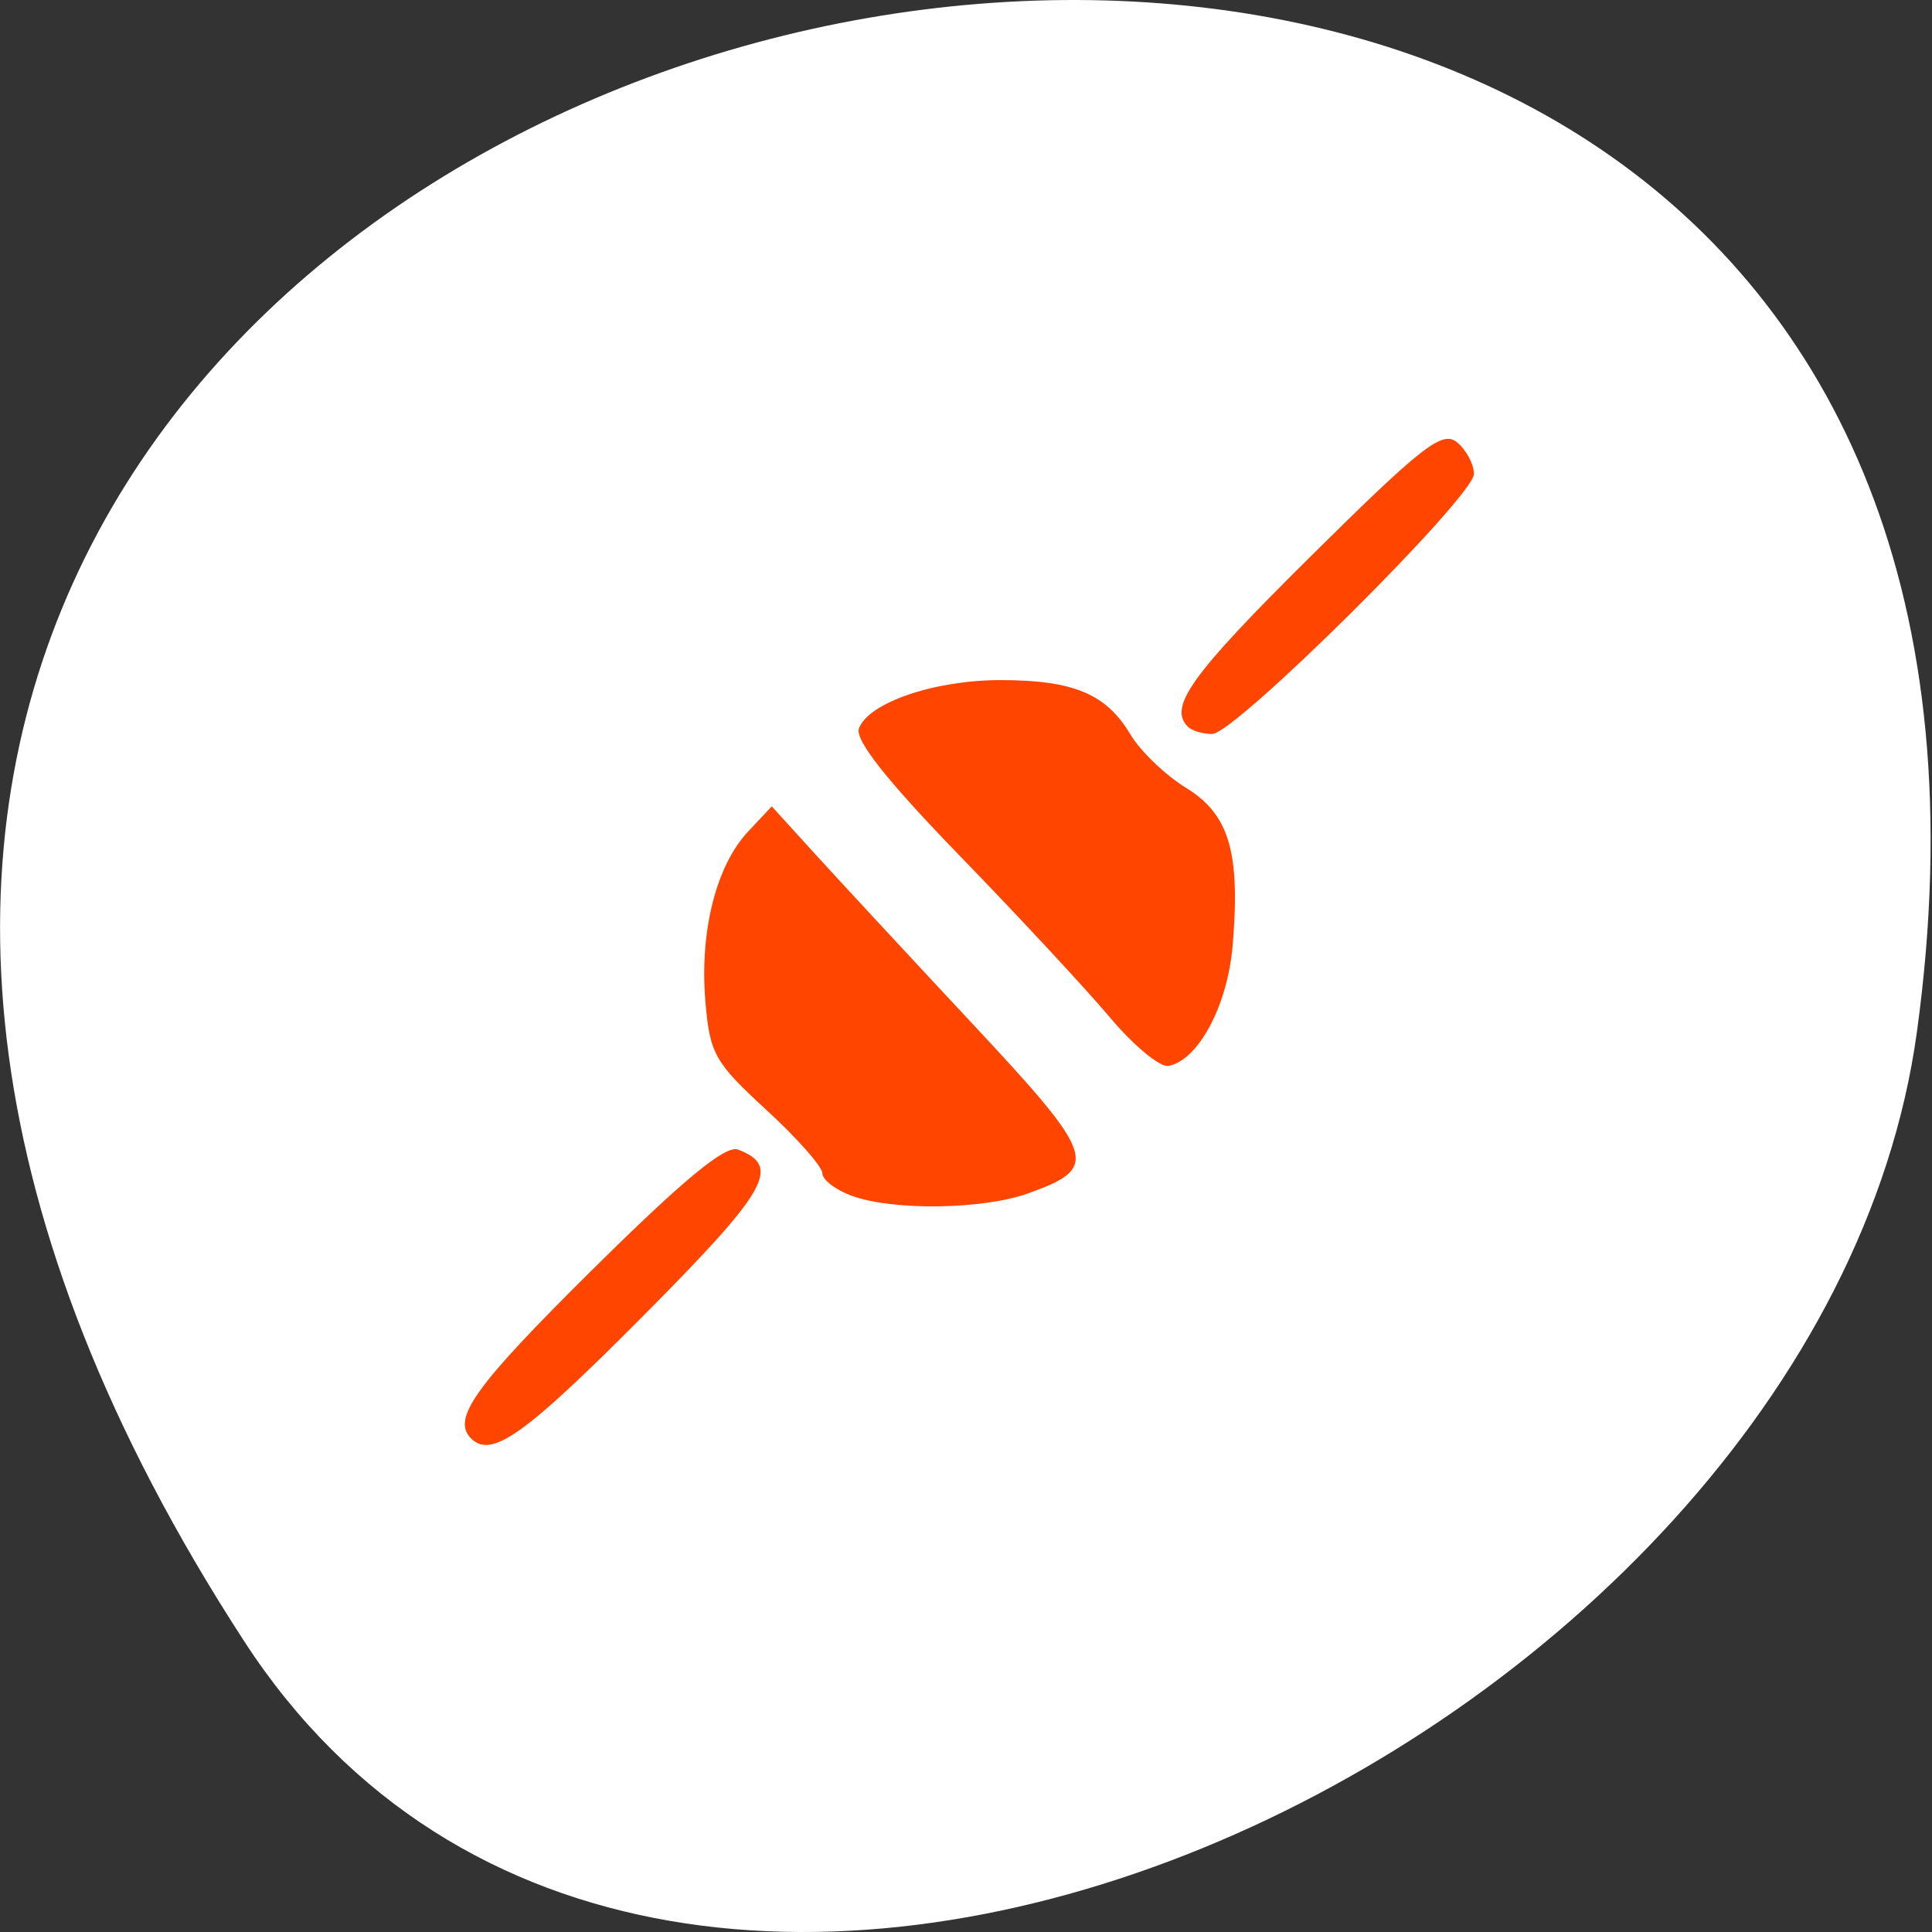 <svg xmlns="http://www.w3.org/2000/svg" viewBox="0 0 256 256"><rect x="0" y="0" width="256" height="256" fill="#333333" stroke="none"/><path d="m 213.3 834.88 c 146.42 225.37 -253.5 312.59 -221.64 80.74 12.991 -94.56 165.63 -166.95 221.64 -80.74 z" transform="matrix(-1 0 0 -1 245.66 1052.36)" fill="#fff" color="#000"/><g fill="#ff4500"><path d="m 72.56 185.79 c -1.834 -1.834 0.297 -4.826 11.141 -15.641 8.397 -8.376 12.274 -11.598 13.423 -11.157 4.04 1.552 2.773 3.776 -8.906 15.601 -10.732 10.866 -13.797 13.06 -15.657 11.197 z m 35.08 -22.496 c -1.513 -0.552 -2.75 -1.502 -2.75 -2.111 0 -0.608 -2.324 -3.254 -5.165 -5.879 -4.749 -4.389 -5.2 -5.199 -5.604 -10.07 -0.535 -6.453 0.992 -12.569 3.923 -15.715 l 2.189 -2.35 3.969 4.393 c 2.183 2.416 8.71 9.505 14.503 15.753 11.467 12.367 11.783 13.338 5.117 15.747 -4.137 1.495 -12.398 1.613 -16.183 0.23 z m 23.735 -16.552 c -2.192 -2.624 -8.423 -9.38 -13.848 -15.01 -6.712 -6.971 -9.671 -10.741 -9.264 -11.802 0.92 -2.398 6.968 -4.47 13.05 -4.47 6.679 0 9.722 1.279 11.927 5.01 0.923 1.563 3.232 3.802 5.131 4.975 3.989 2.465 5.02 5.966 4.305 14.601 -0.462 5.571 -3.139 10.644 -5.905 11.19 -0.775 0.153 -3.202 -1.869 -5.394 -4.493 z m 7.181 -26.952 c -1.836 -1.836 0.309 -4.838 11.272 -15.772 10.284 -10.257 12.155 -11.728 13.5 -10.612 0.859 0.713 1.561 2.035 1.561 2.94 0 2.095 -22 24.11 -24.1 24.11 -0.862 0 -1.868 -0.3 -2.234 -0.667 z" transform="matrix(1.439 0 0 1.429 -41.975 -74.877)"/></g></svg>